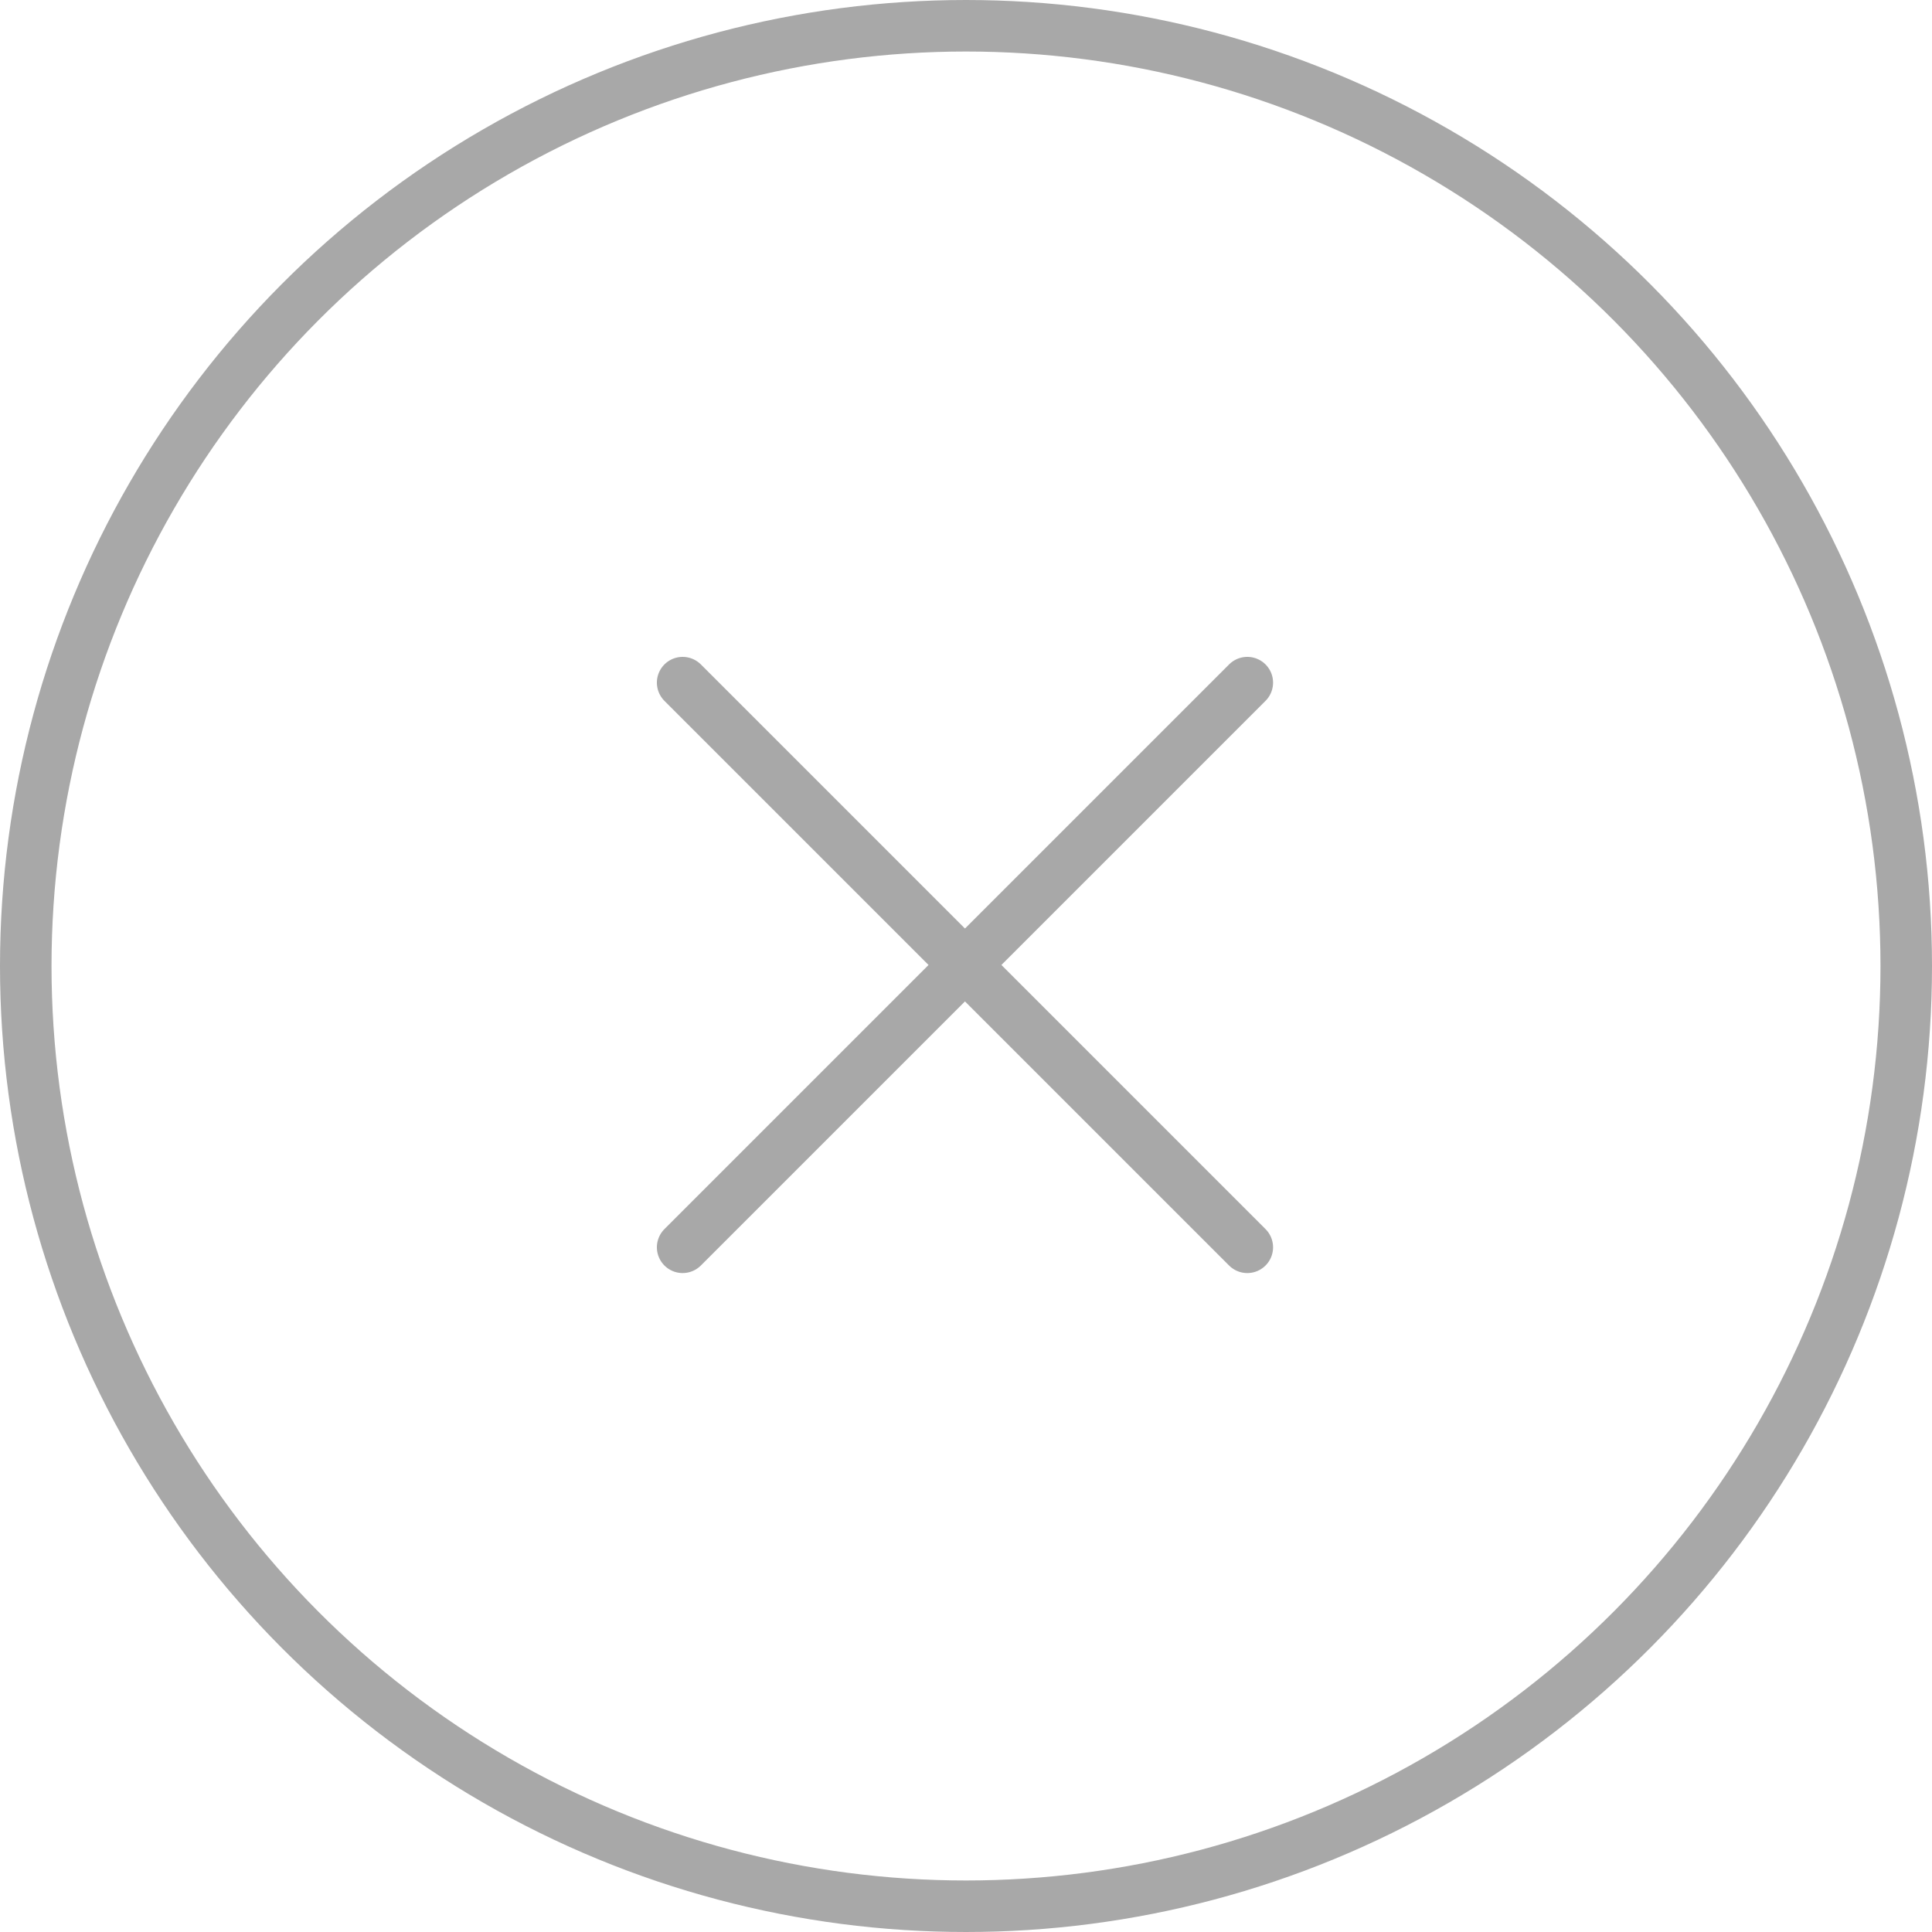 <svg xmlns="http://www.w3.org/2000/svg" width="75" height="75" viewBox="0 0 75 75">
  <g id="Menu" transform="translate(-1808 -17)">
    <g id="Ellipse_2" data-name="Ellipse 2" transform="translate(1808 17)" fill="none" stroke="#a8a8a8" stroke-width="2">
      <circle cx="37.5" cy="37.5" r="37.5" stroke="none"/>
      <circle cx="37.5" cy="37.5" r="36.5" fill="none"/>
    </g>
    <line id="Line_1" data-name="Line 1" x2="31" transform="translate(1834.5 43.5) rotate(45)" fill="none" stroke="#a8a8a8" stroke-linecap="round" stroke-width="2"/>
    <line id="Line_3" data-name="Line 3" x2="31" transform="translate(1834.5 65.42) rotate(-45)" fill="none" stroke="#a8a8a8" stroke-linecap="round" stroke-width="2"/>
  </g>
</svg>
